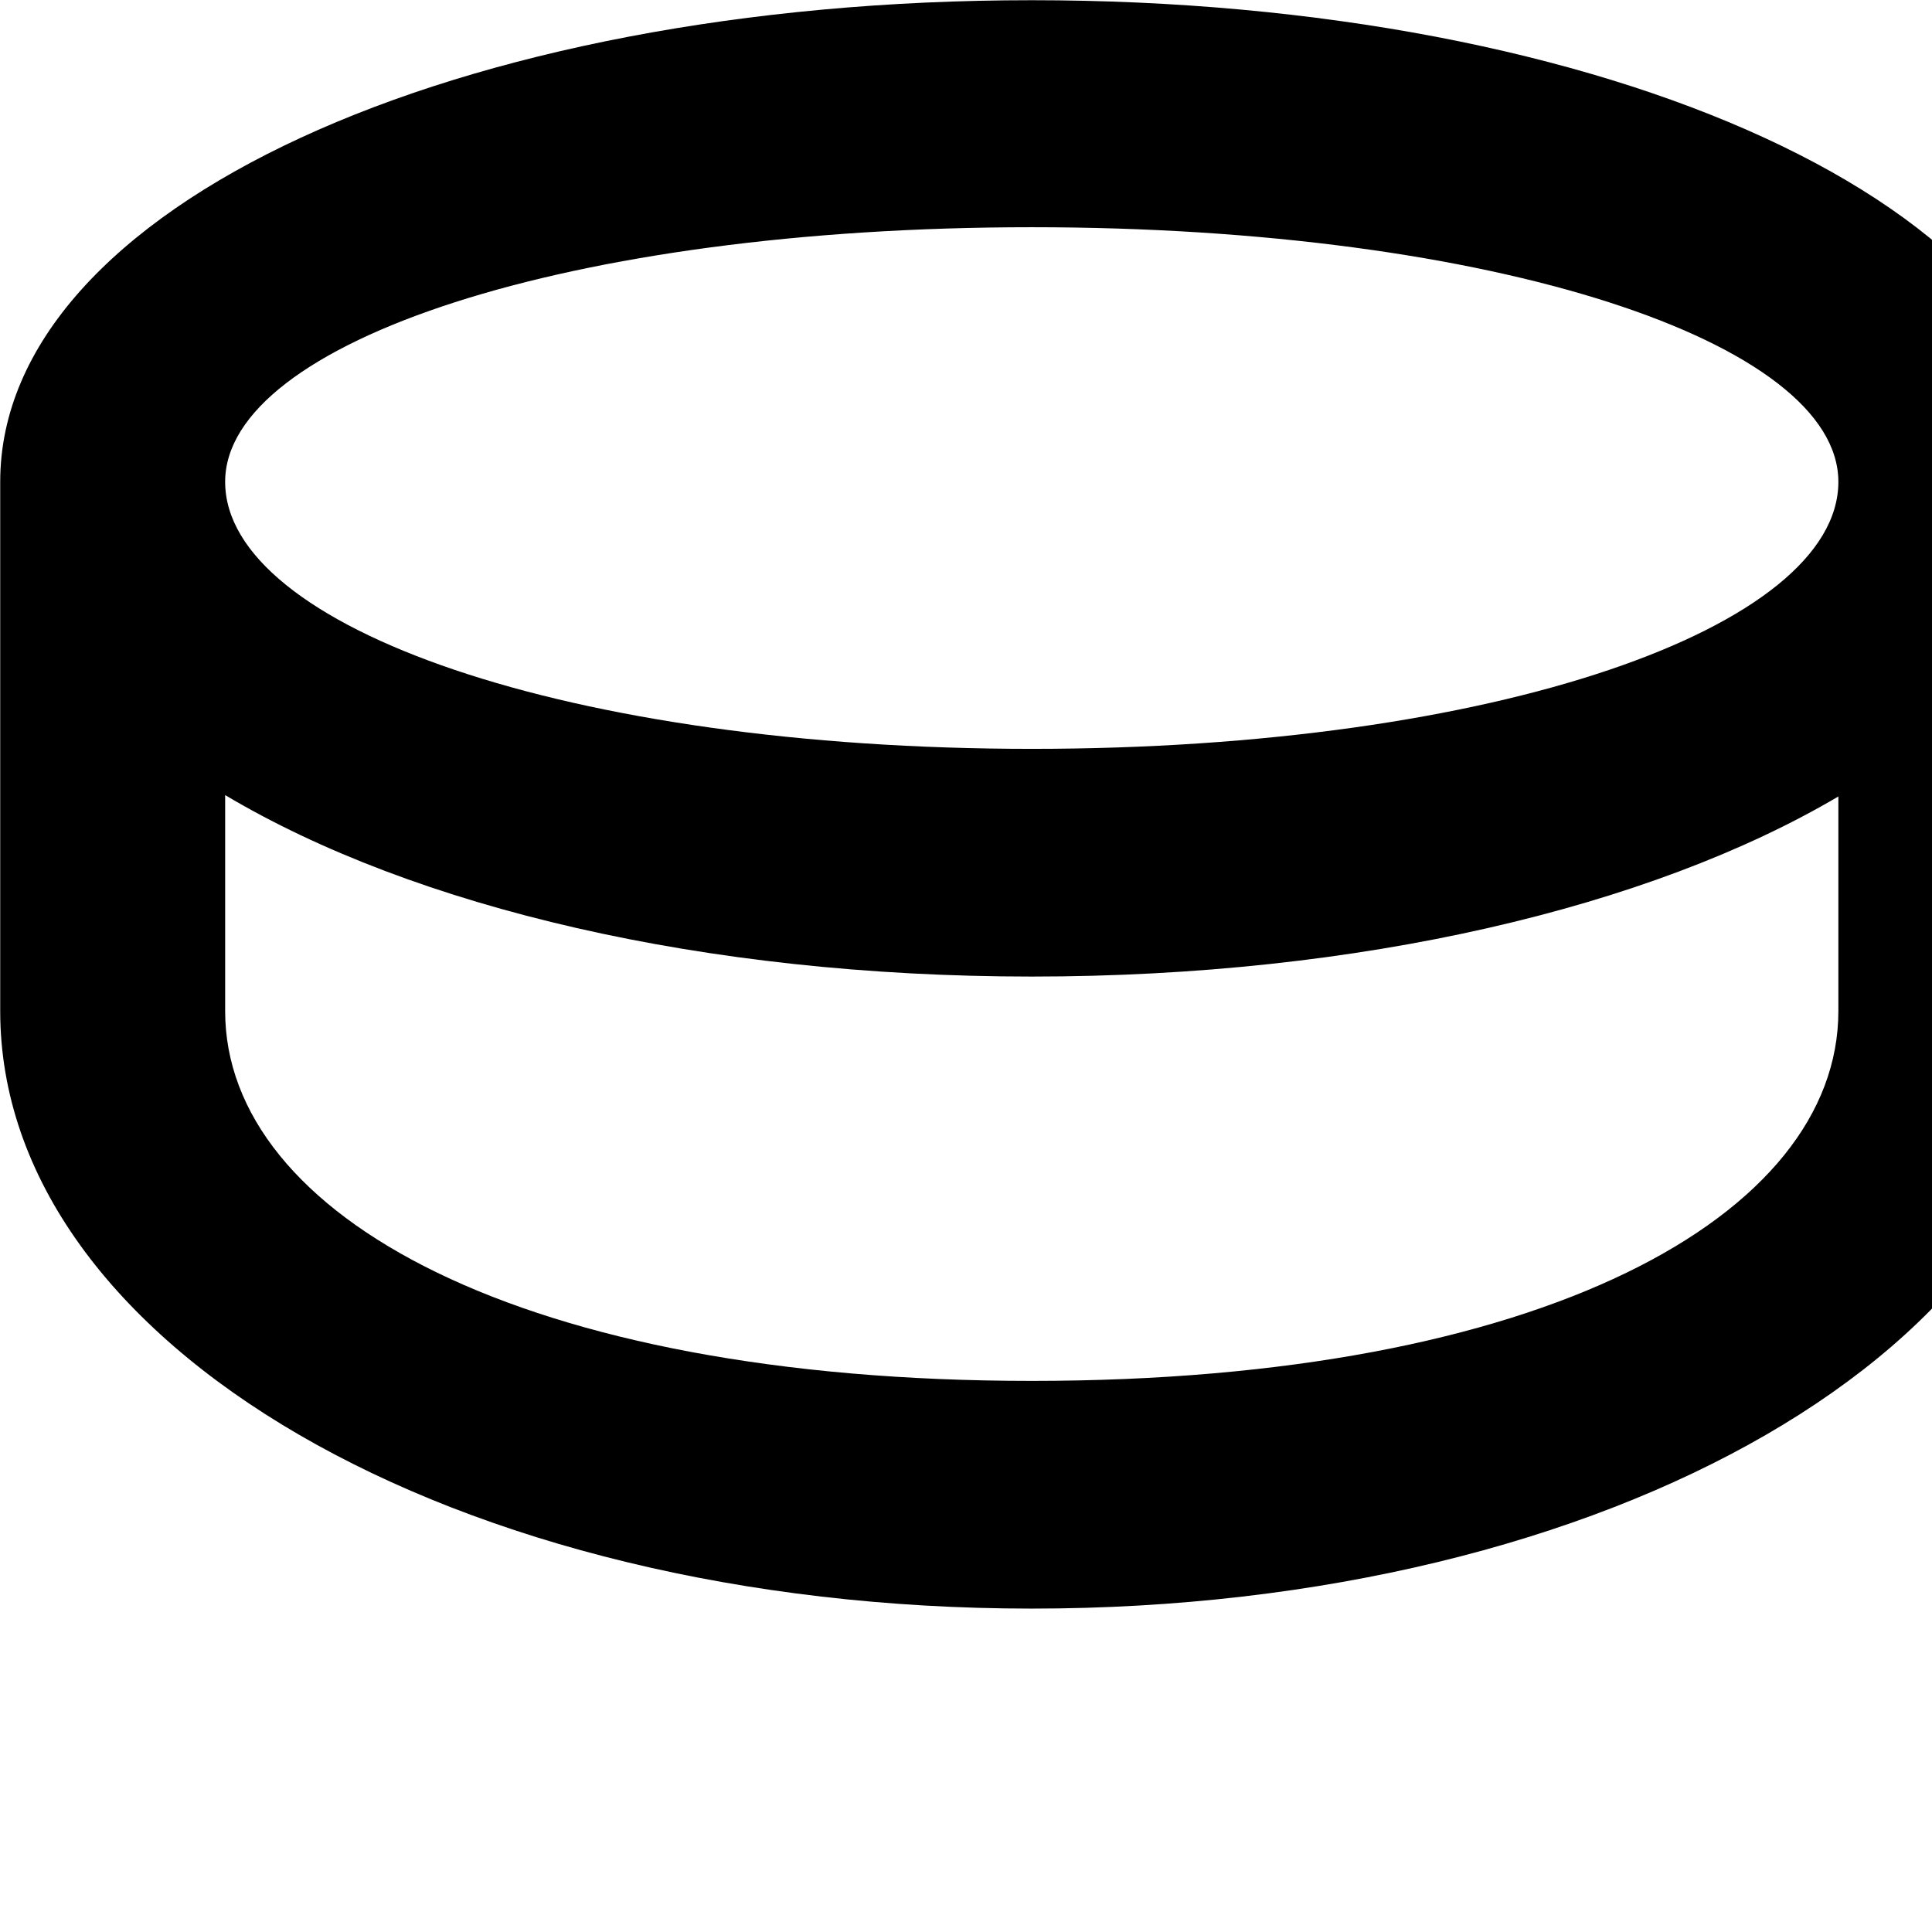 <svg xmlns="http://www.w3.org/2000/svg" viewBox="0 0 28 28" width="28" height="28">
  <path d="M14.953 23.313C23.343 23.313 29.943 19.483 29.943 14.653V7.053C29.943 7.023 29.943 7.013 29.943 6.983C29.943 2.993 23.283 0.003 14.953 0.003C6.633 0.003 0.003 2.993 0.003 6.983C0.003 7.013 0.003 7.023 0.003 7.053V14.653C0.003 19.483 6.573 23.313 14.953 23.313ZM14.953 10.853C8.243 10.853 3.263 9.093 3.263 6.983C3.263 4.963 8.243 3.293 14.953 3.293C21.673 3.293 26.643 4.963 26.643 6.983C26.643 9.093 21.673 10.853 14.953 10.853ZM14.953 14.153C19.703 14.153 23.913 13.153 26.643 11.543V14.653C26.643 17.623 22.343 20.013 14.953 20.013C7.573 20.013 3.263 17.623 3.263 14.653V11.523C6.003 13.153 10.203 14.153 14.953 14.153Z" />
</svg>